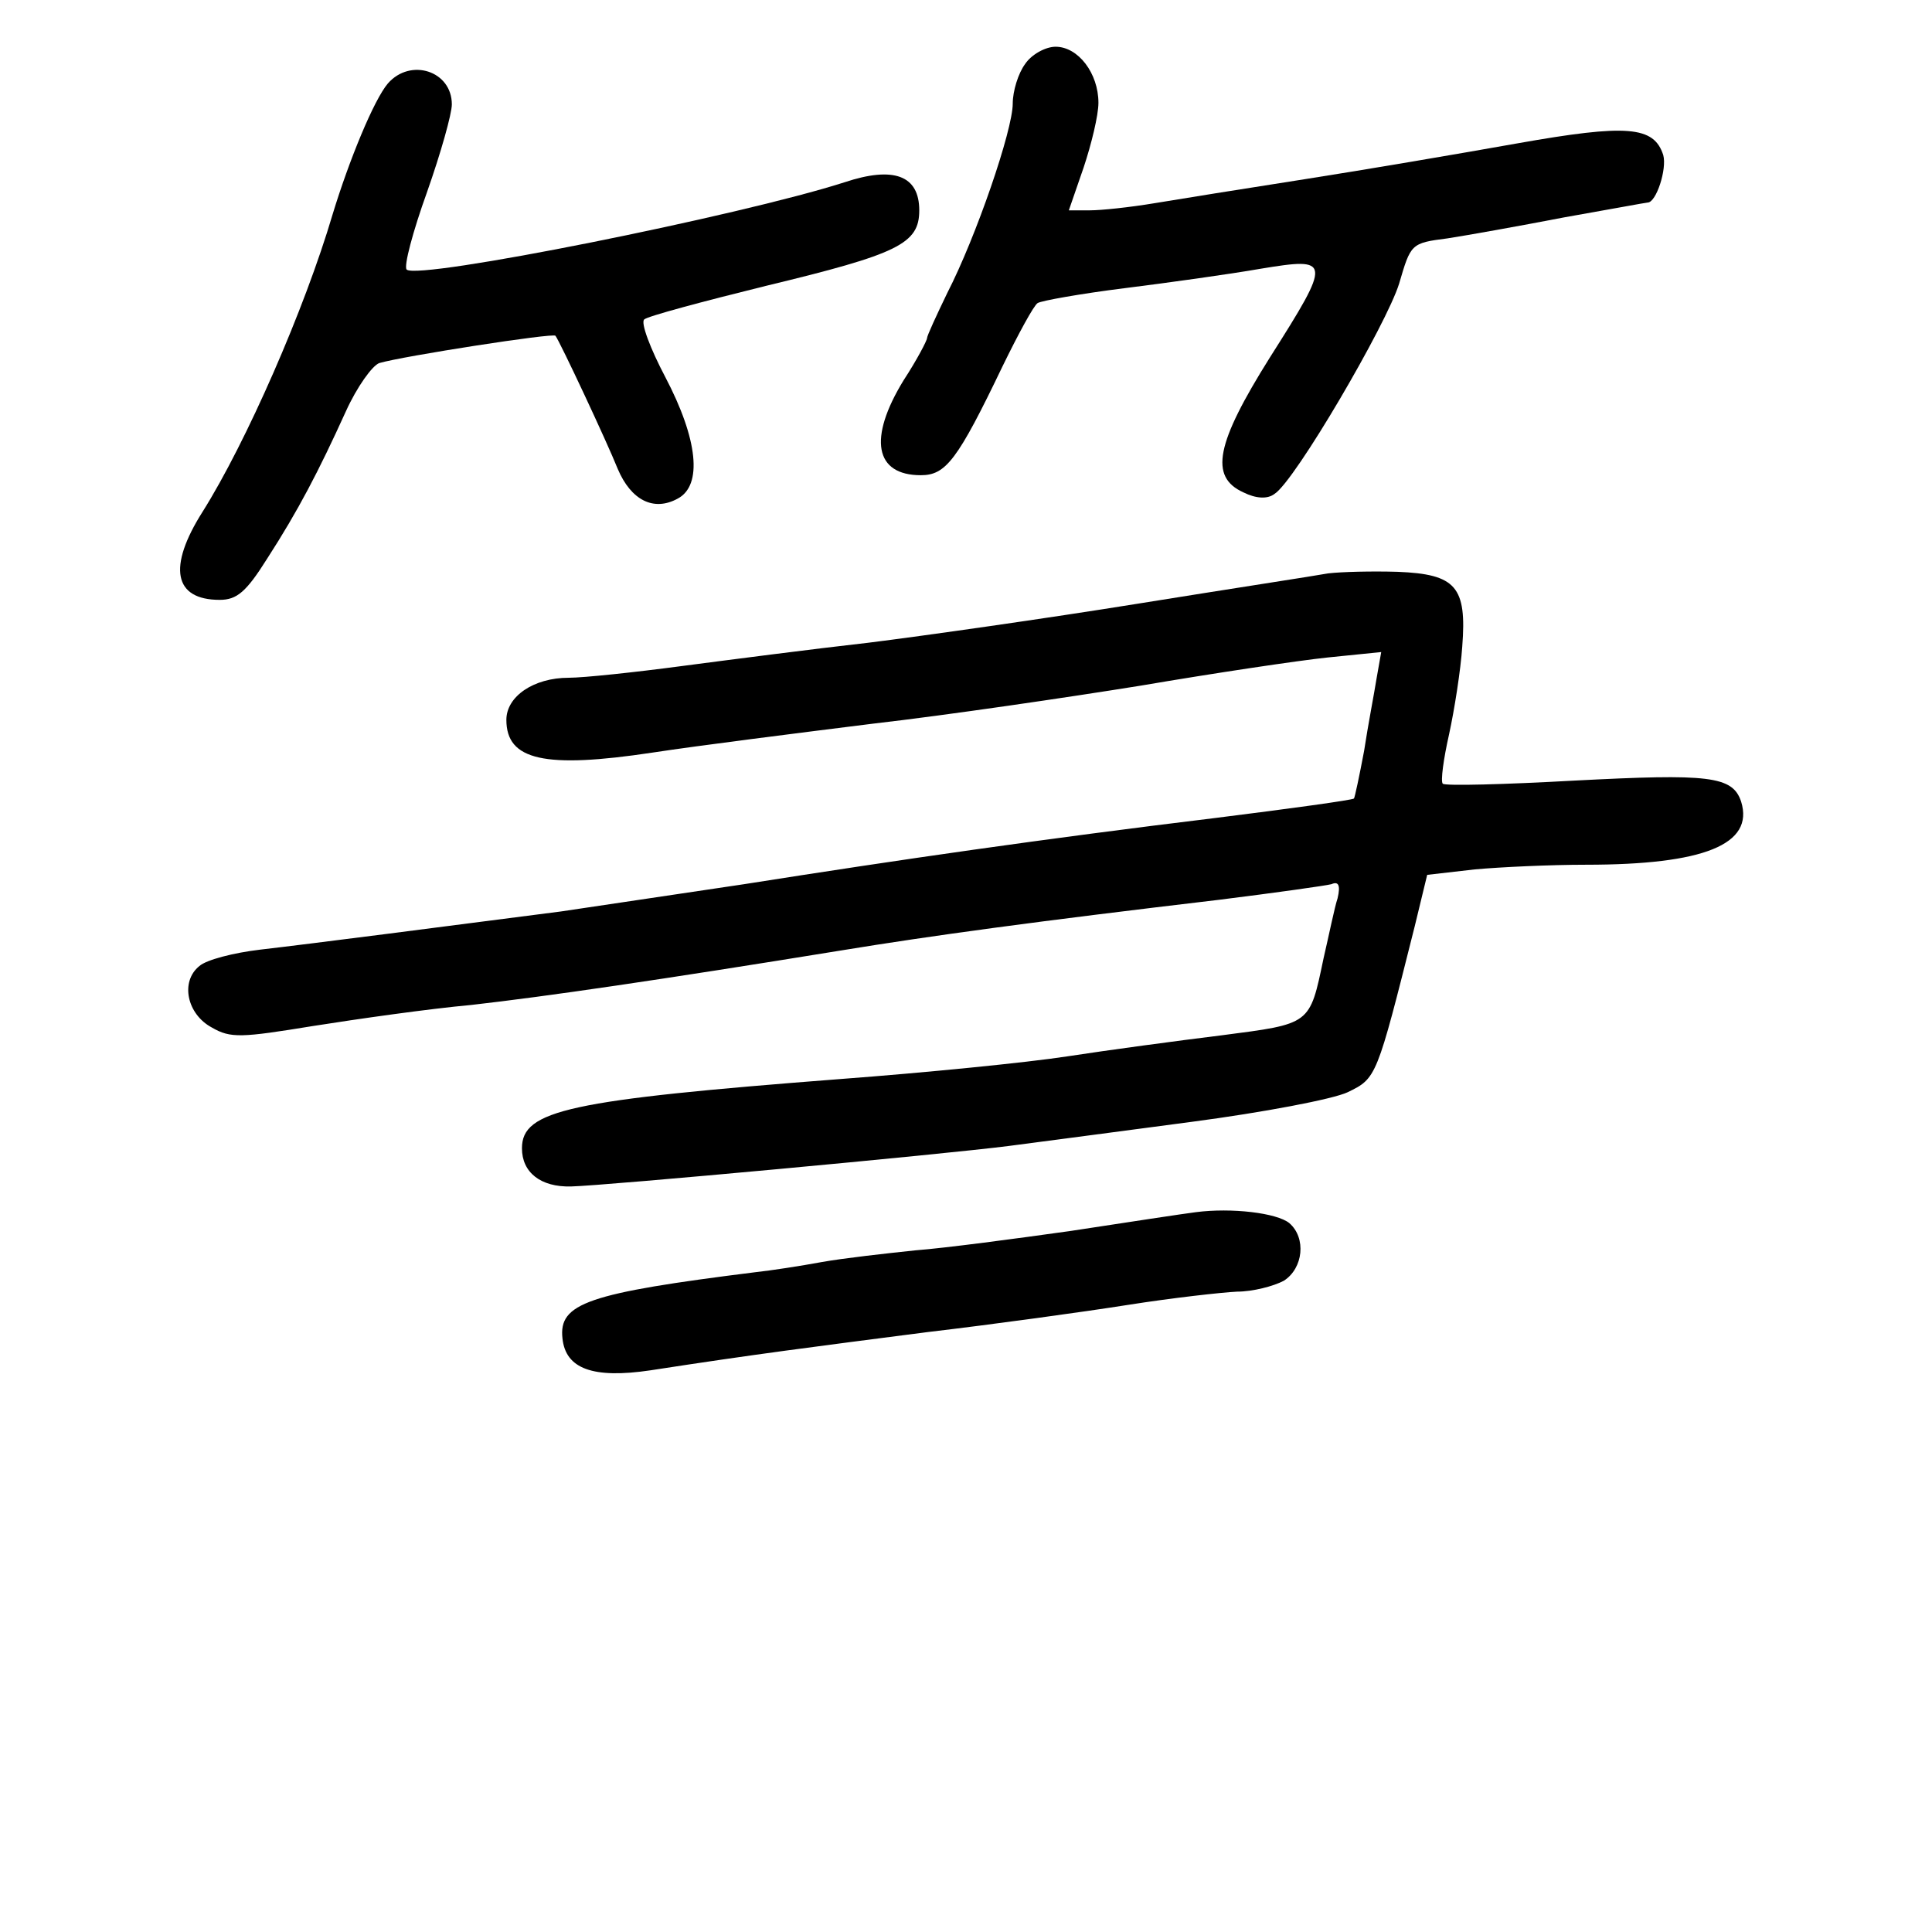 <?xml version="1.0" standalone="no"?>
<!DOCTYPE svg PUBLIC "-//W3C//DTD SVG 20010904//EN"
 "http://www.w3.org/TR/2001/REC-SVG-20010904/DTD/svg10.dtd">
<svg version="1.0" xmlns="http://www.w3.org/2000/svg"
 width="248pt" height="248pt" viewBox="0 0 248 248"
 preserveAspectRatio="xMidYMid meet">
<g transform="translate(0,248) scale(0.1,-0.1)"
fill="#000000" stroke="none">
<path d="M1316 2398 c-9 -12 -16 -35 -16 -51 0 -34 -47 -171 -84 -243 -14 -29
-26 -55 -26 -58 0 -3 -13 -28 -30 -54 -46 -75 -37 -122 22 -122 32 0 47 19
105 140 20 41 40 78 45 81 5 3 55 12 111 19 56 7 135 18 175 25 91 15 92 12
12 -114 -69 -110 -78 -153 -34 -173 16 -8 31 -9 40 -2 26 16 144 218 160 270
15 51 15 52 62 58 26 4 93 16 150 27 57 10 105 19 107 19 11 0 25 43 20 61
-12 37 -46 40 -187 15 -73 -13 -196 -34 -273 -46 -77 -12 -164 -26 -194 -31
-30 -5 -67 -9 -82 -9 l-27 0 19 55 c10 30 19 67 19 83 0 38 -26 72 -55 72 -13
0 -31 -10 -39 -22z"/>
<path d="M498 2373 c-18 -21 -50 -99 -71 -168 -36 -122 -111 -293 -167 -382
-45 -71 -37 -113 22 -113 22 0 34 10 61 53 40 62 66 112 101 189 14 31 34 59
43 62 31 9 224 39 226 35 6 -8 66 -136 80 -171 17 -40 46 -55 77 -38 32 17 26
76 -16 156 -19 36 -32 70 -27 74 4 4 75 23 156 43 170 41 197 54 197 97 0 45
-33 57 -96 36 -134 -43 -548 -126 -562 -112 -4 4 8 49 26 99 18 51 32 101 32
113 0 43 -53 60 -82 27z"/>
<path d="M1705 1744 c-16 -3 -127 -20 -245 -39 -118 -19 -273 -41 -345 -50
-71 -8 -179 -22 -240 -30 -60 -8 -126 -15 -145 -15 -45 0 -80 -24 -80 -54 0
-52 49 -63 188 -42 59 9 186 25 282 37 96 11 252 34 345 49 94 16 201 32 239
36 l69 7 -6 -34 c-3 -19 -11 -60 -16 -93 -6 -32 -12 -60 -13 -61 -2 -2 -82
-13 -178 -25 -222 -27 -402 -53 -605 -85 -88 -13 -194 -29 -235 -35 -139 -18
-325 -42 -386 -49 -34 -4 -69 -13 -78 -21 -25 -20 -16 -62 16 -79 24 -14 38
-13 130 2 57 9 148 22 203 27 97 11 241 32 475 70 116 19 248 37 485 65 72 9
136 18 144 20 9 4 12 -1 8 -18 -4 -12 -11 -47 -18 -77 -18 -86 -16 -84 -131
-99 -57 -7 -146 -19 -198 -27 -52 -8 -183 -21 -290 -29 -350 -27 -410 -40
-410 -89 0 -31 24 -50 63 -49 44 1 476 41 562 52 39 5 144 19 235 31 91 12
181 29 200 38 37 18 37 18 86 213 l16 66 61 7 c33 3 97 6 143 6 151 0 216 26
199 81 -11 33 -41 36 -214 27 -90 -5 -166 -7 -169 -4 -3 3 1 32 8 63 7 32 15
83 17 113 6 77 -8 93 -83 96 -33 1 -72 0 -89 -2z"/>
<path d="M1535 924 c-16 -2 -88 -13 -160 -24 -71 -10 -161 -22 -200 -25 -38
-4 -92 -10 -120 -15 -27 -5 -66 -11 -85 -13 -216 -27 -253 -40 -248 -85 4 -39
39 -52 113 -41 136 21 208 30 355 49 85 10 201 26 258 35 57 9 120 16 140 17
20 0 47 7 60 14 25 16 29 55 7 74 -16 13 -74 20 -120 14z"/>
</g>
</svg>
